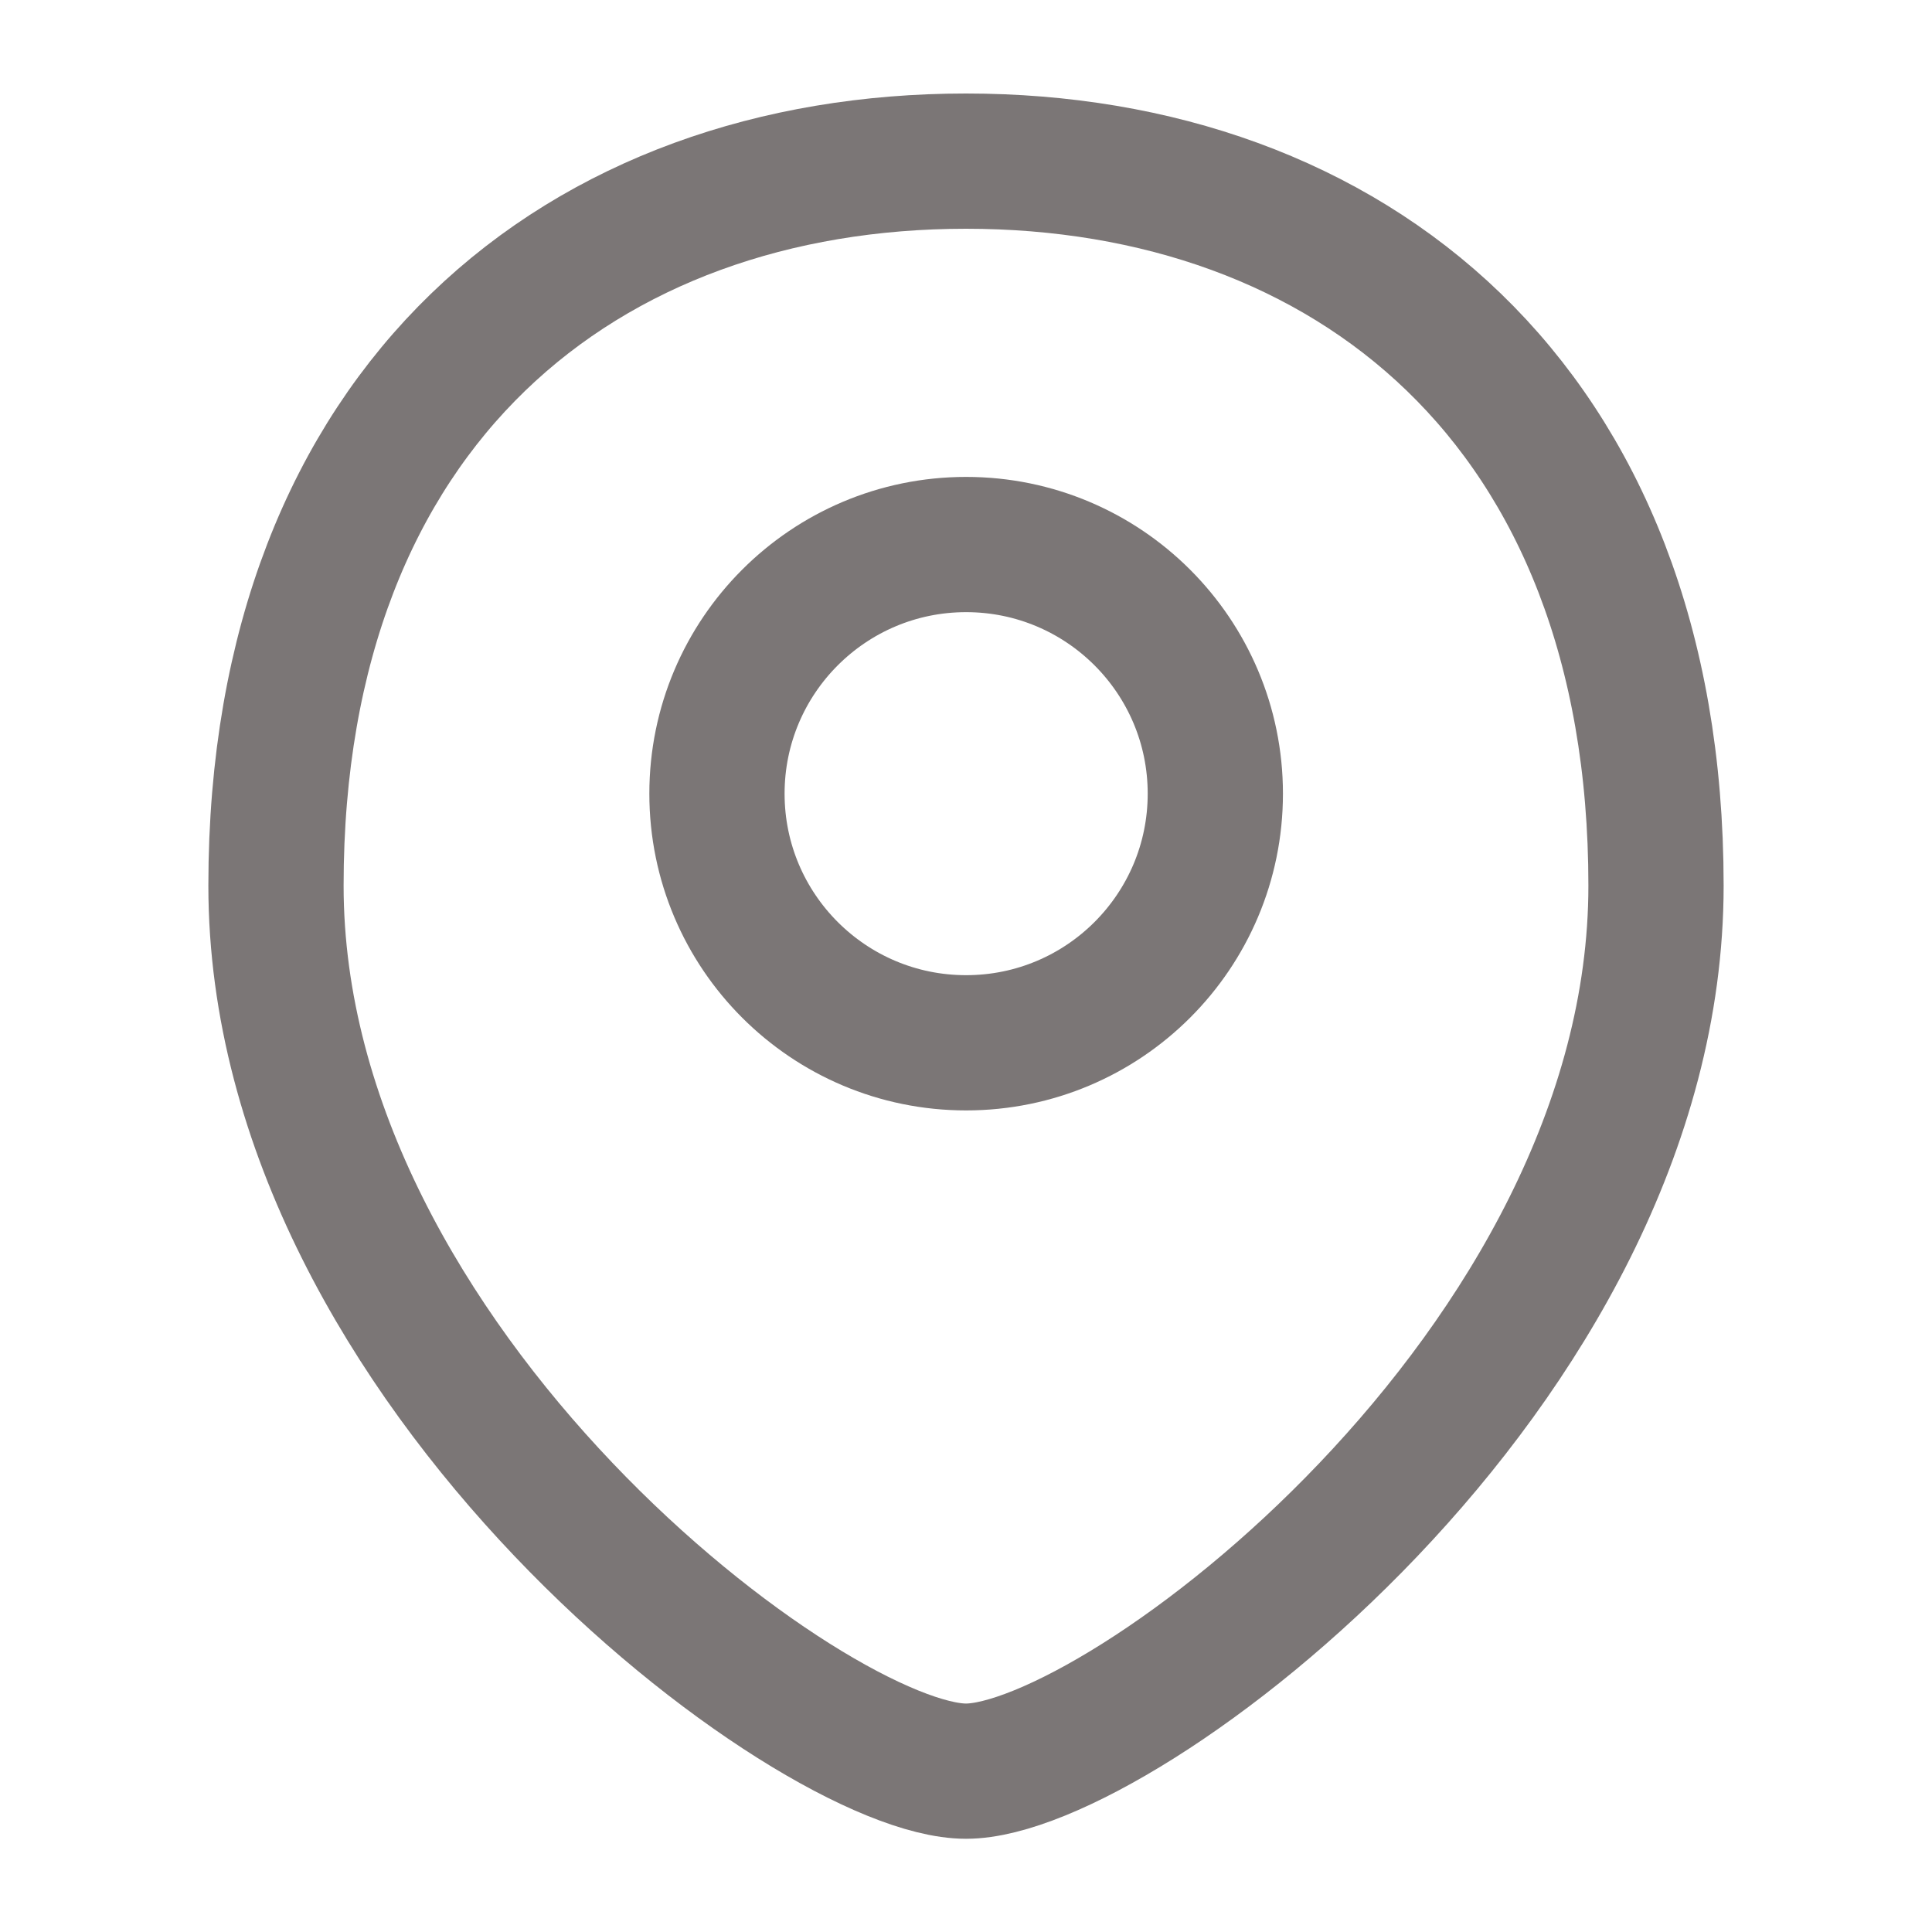 <svg width="20" height="20" viewBox="0 0 20 20" fill="none" xmlns="http://www.w3.org/2000/svg">
<path d="M17.143 9.168C17.143 14.168 11.588 18.335 10 18.335C8.413 18.335 2.857 14.168 2.857 9.168C2.857 4.168 6.055 1.668 10 1.668C13.945 1.668 17.143 4.168 17.143 9.168Z" stroke="#7B7676" stroke-width="1.4"/>
<path d="M12.581 8.216C12.581 9.641 11.426 10.795 10.001 10.795C8.577 10.795 7.422 9.641 7.422 8.216C7.422 6.792 8.577 5.637 10.001 5.637C11.426 5.637 12.581 6.792 12.581 8.216Z" stroke="#7B7676" stroke-width="1.4"/>
</svg>
